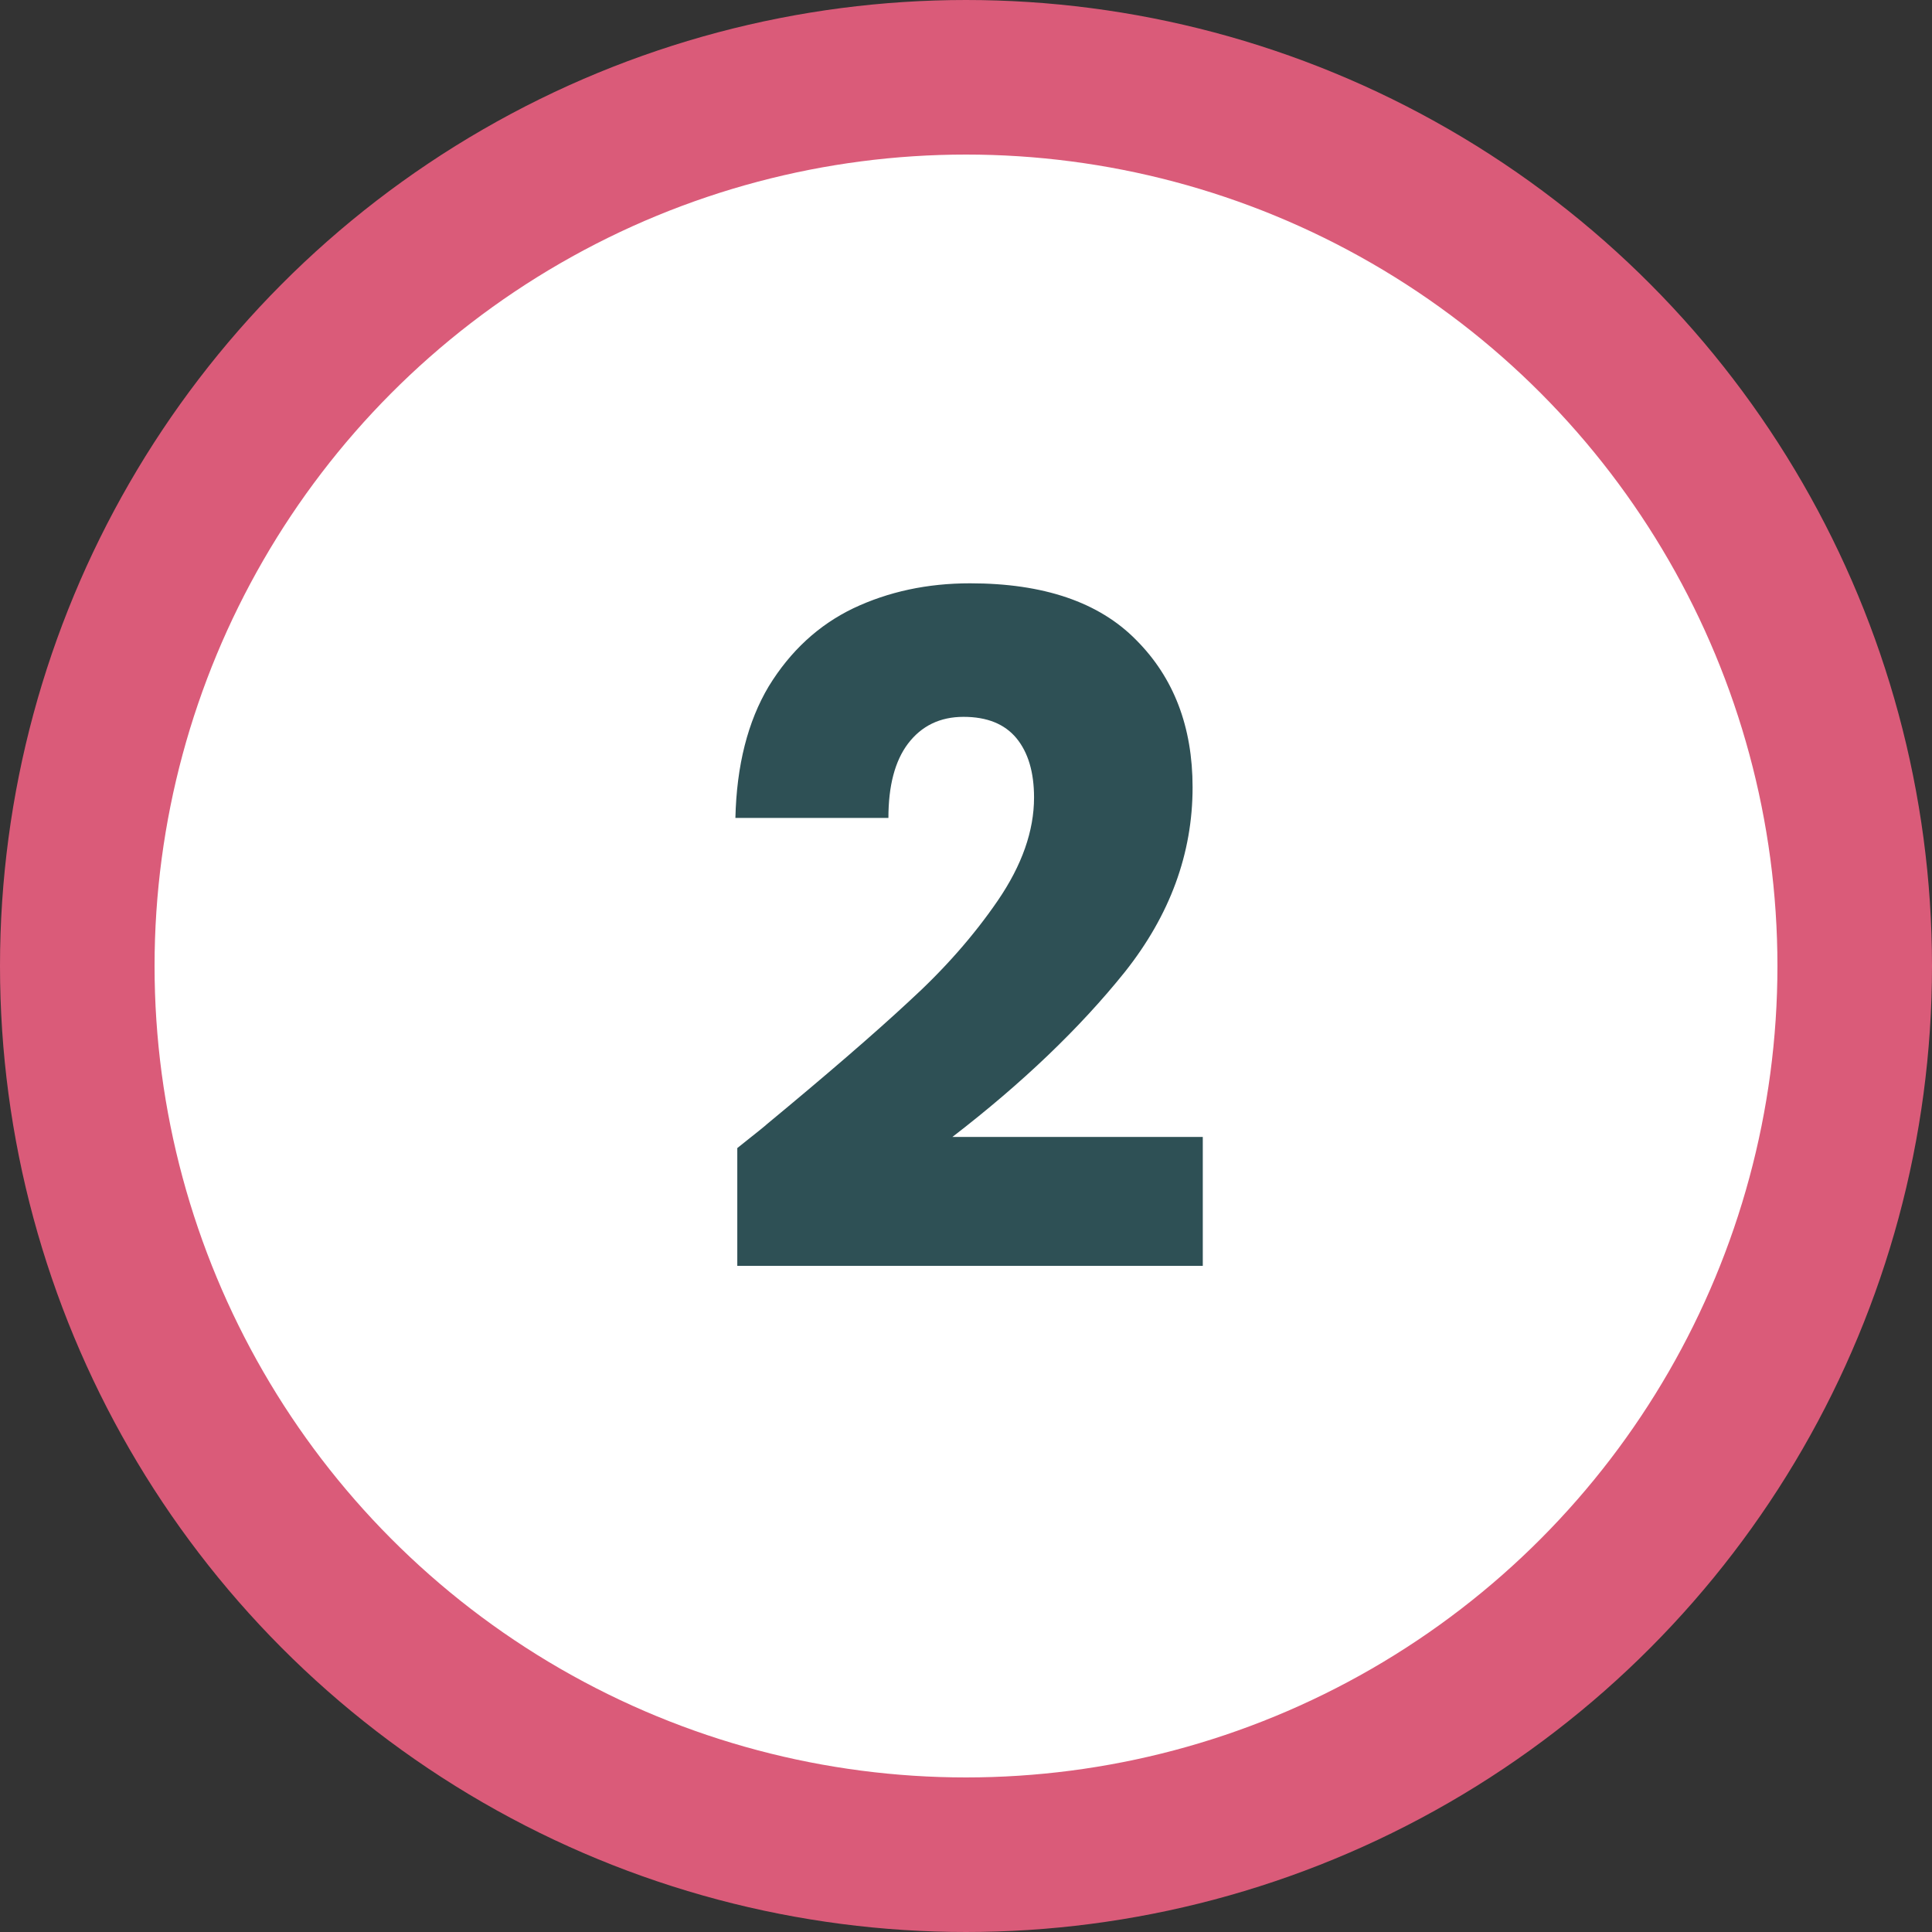 <svg width="50" height="50" viewBox="0 0 50 50" fill="none" xmlns="http://www.w3.org/2000/svg">
<rect x="0" y="0" width="50" height="50" fill="#333333" stroke="none"/>
<circle cx="25" cy="25" r="23" fill="url(#paint0_linear_1118_30243)" stroke="#DA5B79" stroke-width="4"/>
<path d="M19.081 29.712C19.625 29.28 19.872 29.08 19.825 29.112C21.392 27.816 22.625 26.752 23.52 25.92C24.433 25.088 25.201 24.216 25.825 23.304C26.448 22.392 26.761 21.504 26.761 20.64C26.761 19.984 26.608 19.472 26.305 19.104C26 18.736 25.544 18.552 24.936 18.552C24.328 18.552 23.849 18.784 23.497 19.248C23.16 19.696 22.992 20.336 22.992 21.168H19.032C19.064 19.808 19.352 18.672 19.896 17.76C20.456 16.848 21.184 16.176 22.081 15.744C22.992 15.312 24 15.096 25.105 15.096C27.009 15.096 28.441 15.584 29.401 16.56C30.377 17.536 30.864 18.808 30.864 20.376C30.864 22.088 30.28 23.68 29.113 25.152C27.945 26.608 26.456 28.032 24.648 29.424H31.128V32.76H19.081V29.712Z" fill="#2E5055"/>
<defs>
<linearGradient id="paint0_linear_1118_30243" x1="50" y1="50" x2="0" y2="50" gradientUnits="userSpaceOnUse">
<stop stop-color="white"/>
<stop offset="0.605" stop-color="white"/>
</linearGradient>
</defs>
</svg>
